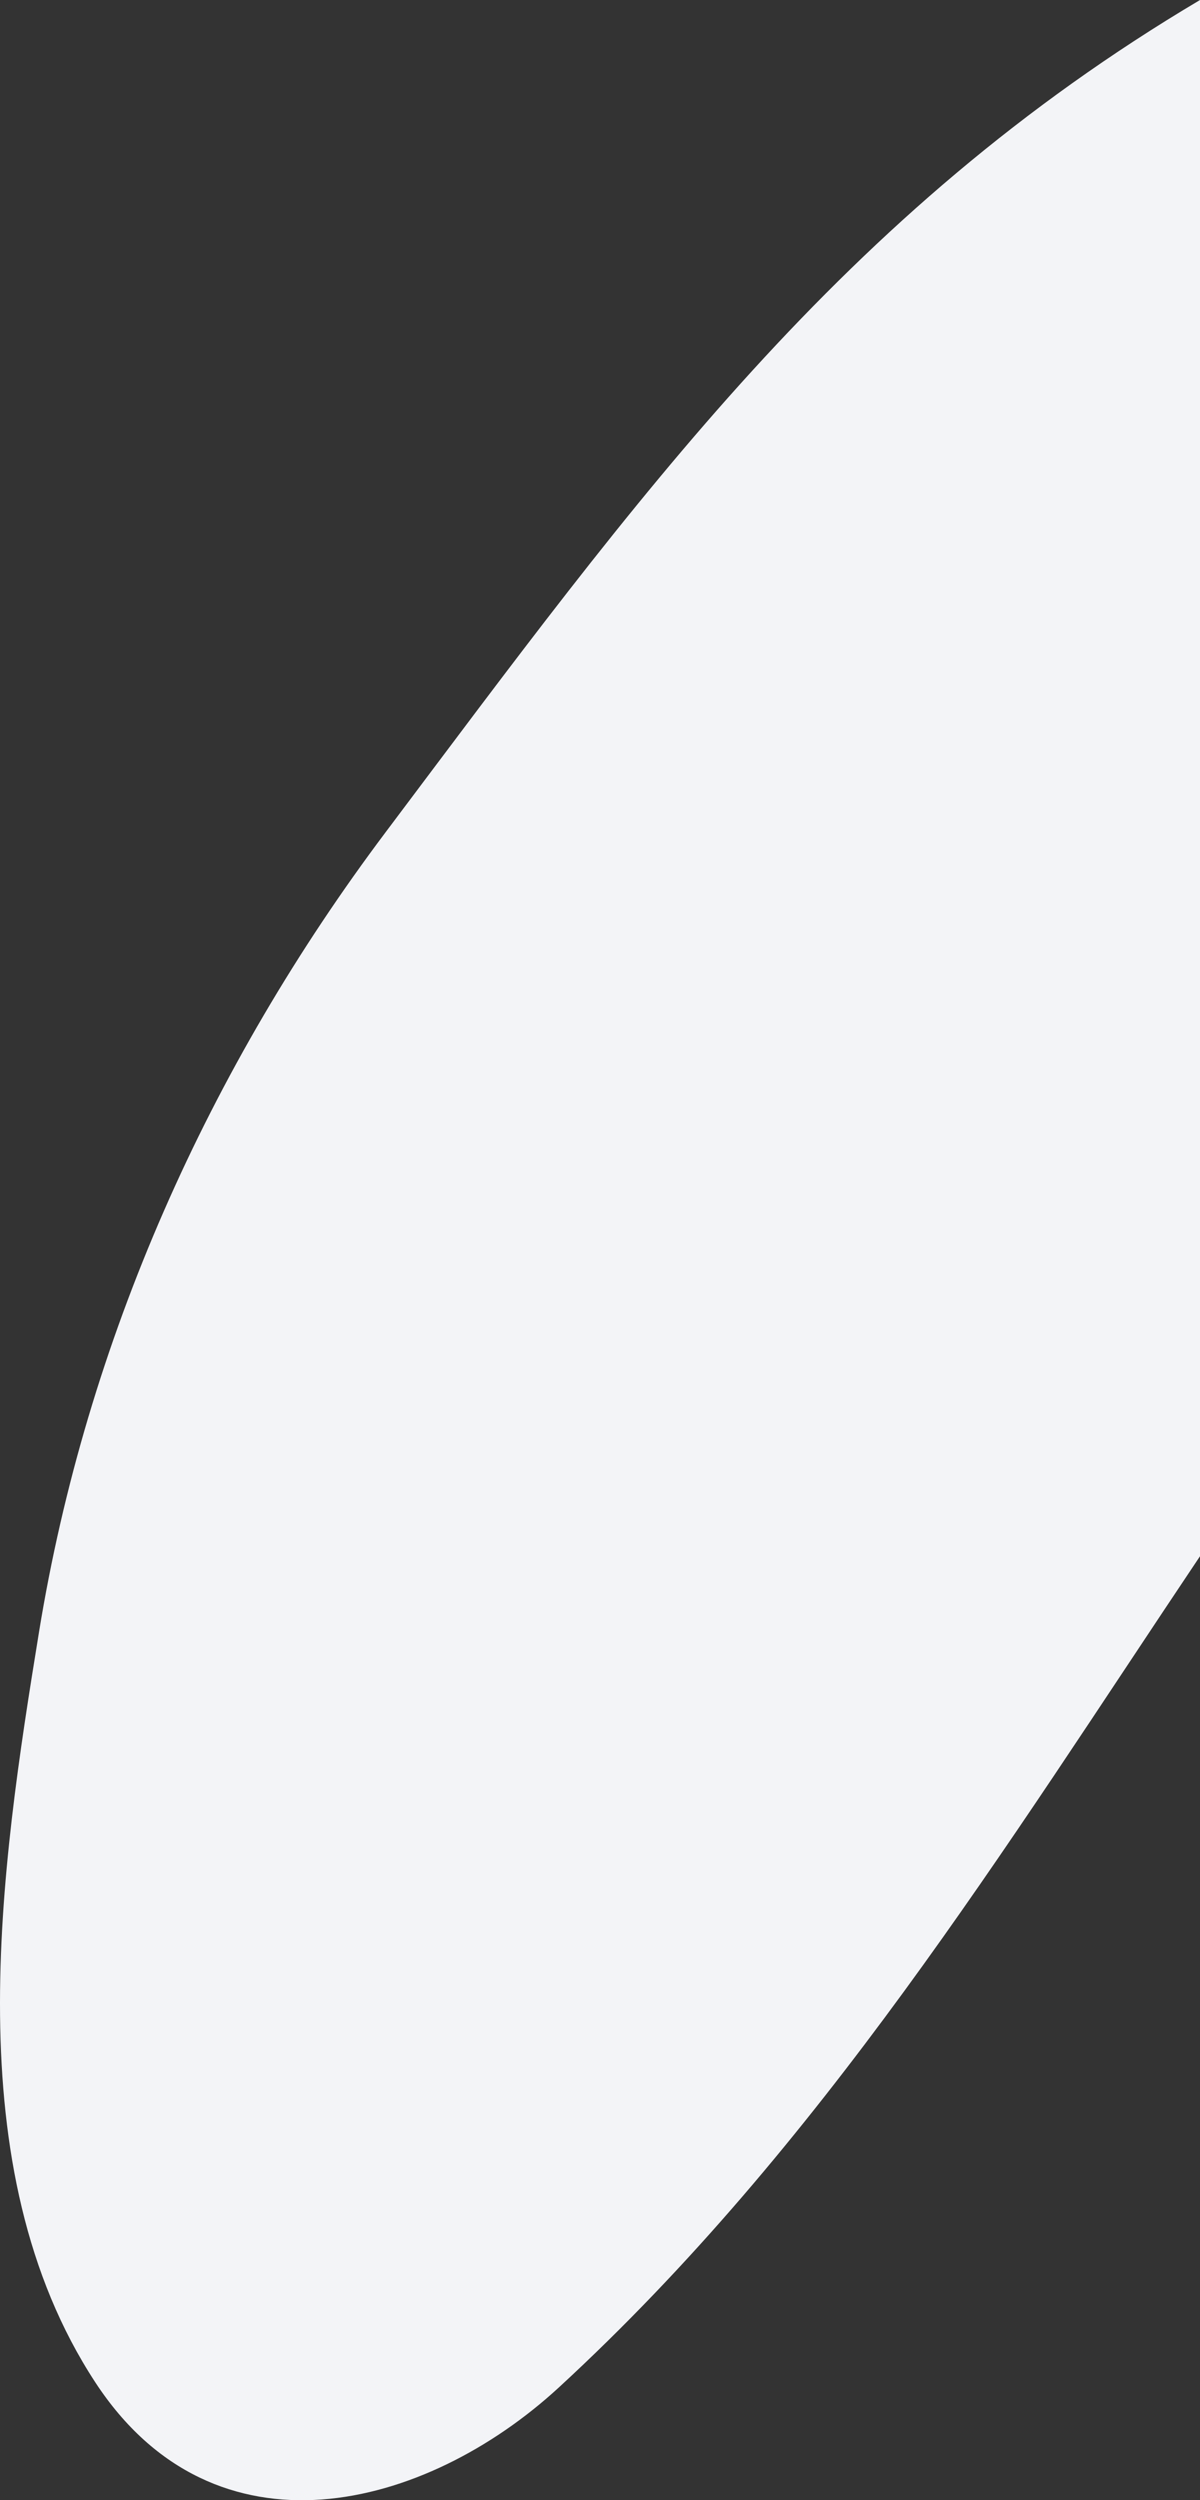 <svg width="365" height="760" fill="none" xmlns="http://www.w3.org/2000/svg">
<rect width="100%" height="100%" fill="#333333" stroke="none"/>
<path d="M117.371 252.868C193.859 151.16 255.734 64.832 365 0V473.051C305.204 562.244 249.88 652.18 170.006 725.698C129.324 763.144 65.318 779.646 28.98 724.153C-13.736 658.92 0.165 567.975 11.879 496.019C26.274 407.592 63.582 324.393 117.371 252.868Z" fill="#F3F4F7"/>
</svg>
